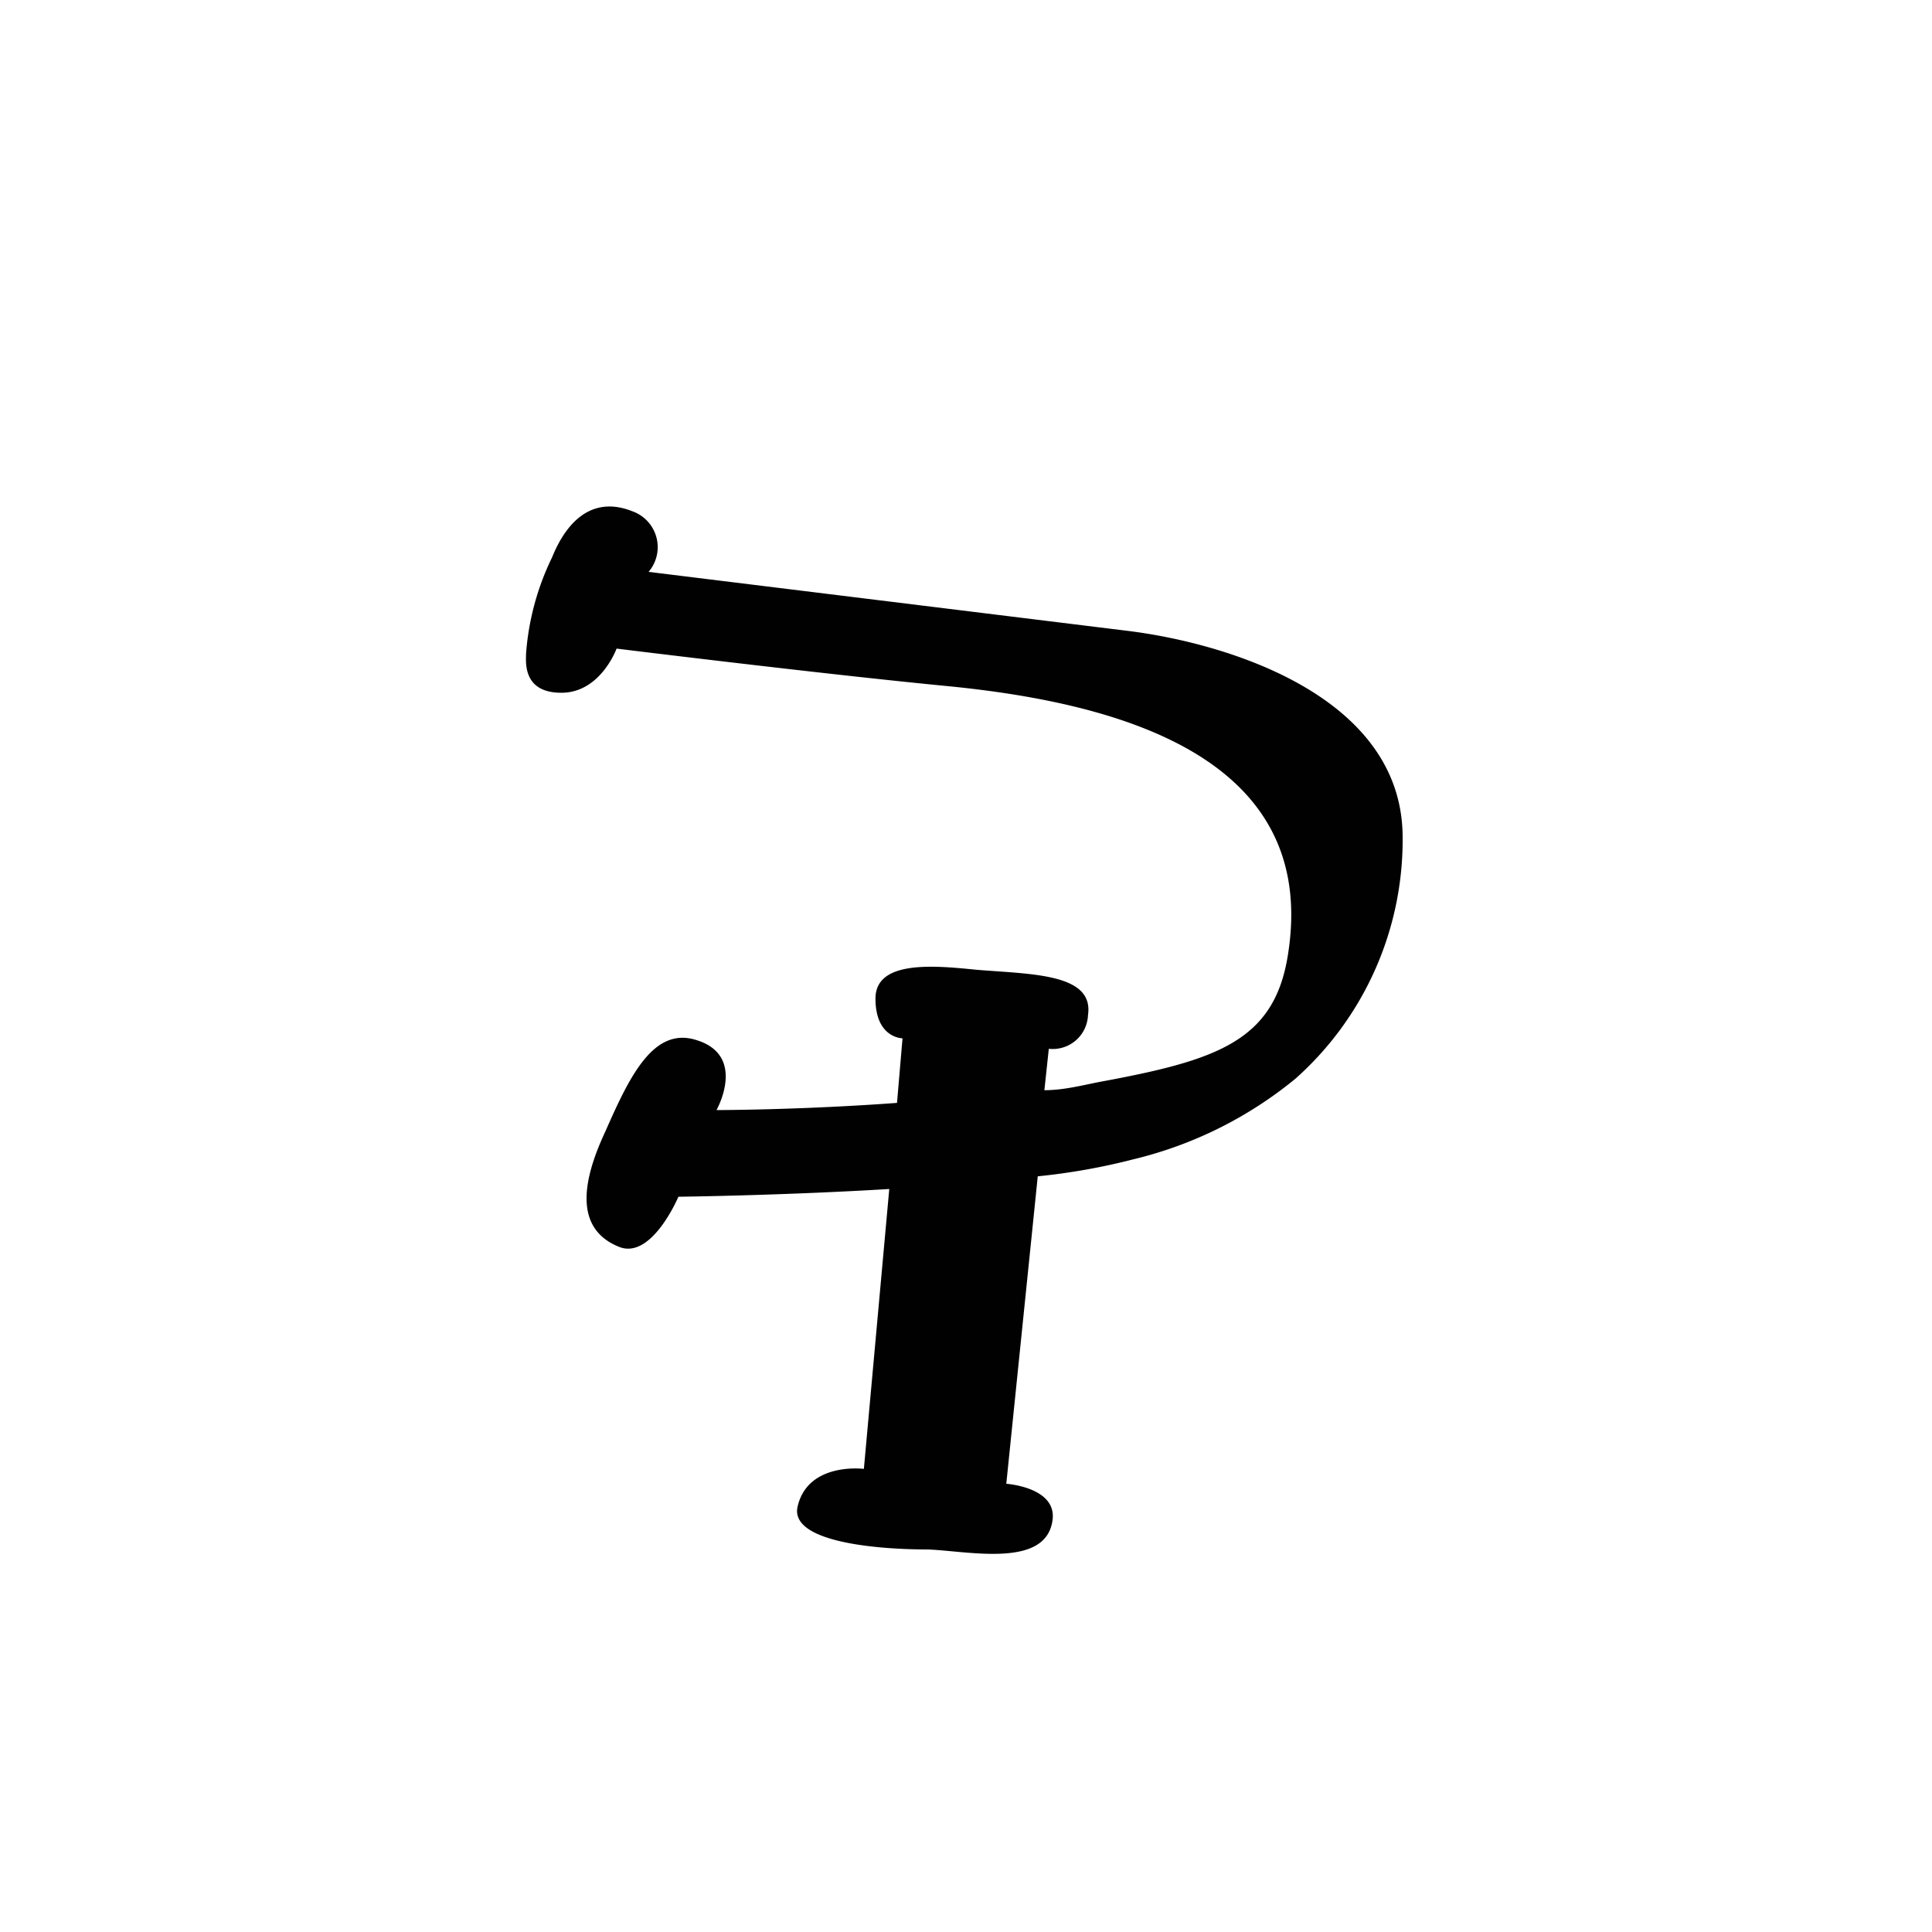 <svg xmlns="http://www.w3.org/2000/svg" viewBox="0 0 35 35"><defs><style>.cls-1{fill:#010101;fill-rule:evenodd;}</style></defs><title>112 p</title><g id="Artwork_glyph" data-name="Artwork glyph"><g id="Lowercase"><path id="p" class="cls-1" d="M25.41,15.16a5.79,5.79,0,0,1-1.94,4.38A7.31,7.31,0,0,1,20.54,21a11.54,11.54,0,0,1-1.74.31l-.57,5.57s.9.06.84.64c-.1.9-1.51.58-2.26.55-1,0-2.51-.15-2.36-.78.19-.81,1.2-.68,1.2-.68l.46-5.07c-2,.12-3.82.14-3.82.14s-.48,1.14-1.07.91c-.88-.35-.62-1.31-.25-2.1.44-1,.87-1.89,1.64-1.65.93.28.37,1.27.37,1.27s1.5,0,3.27-.13l.1-1.17s-.49,0-.49-.72,1.13-.59,1.85-.52c1,.08,2.11.07,2,.82A.64.64,0,0,1,19,19l-.08.75c.35,0,.69-.09,1-.15,2.11-.39,3.16-.73,3.41-2.29.58-3.57-3-4.57-6.16-4.88-2.28-.22-6-.68-6-.68s-.29.8-1,.8-.64-.57-.64-.71a4.79,4.79,0,0,1,.47-1.74c.3-.74.79-1.1,1.45-.84a.69.69,0,0,1,.3,1.1l8.69,1.07C22.28,11.66,25.4,12.63,25.41,15.16Z"/></g></g></svg>